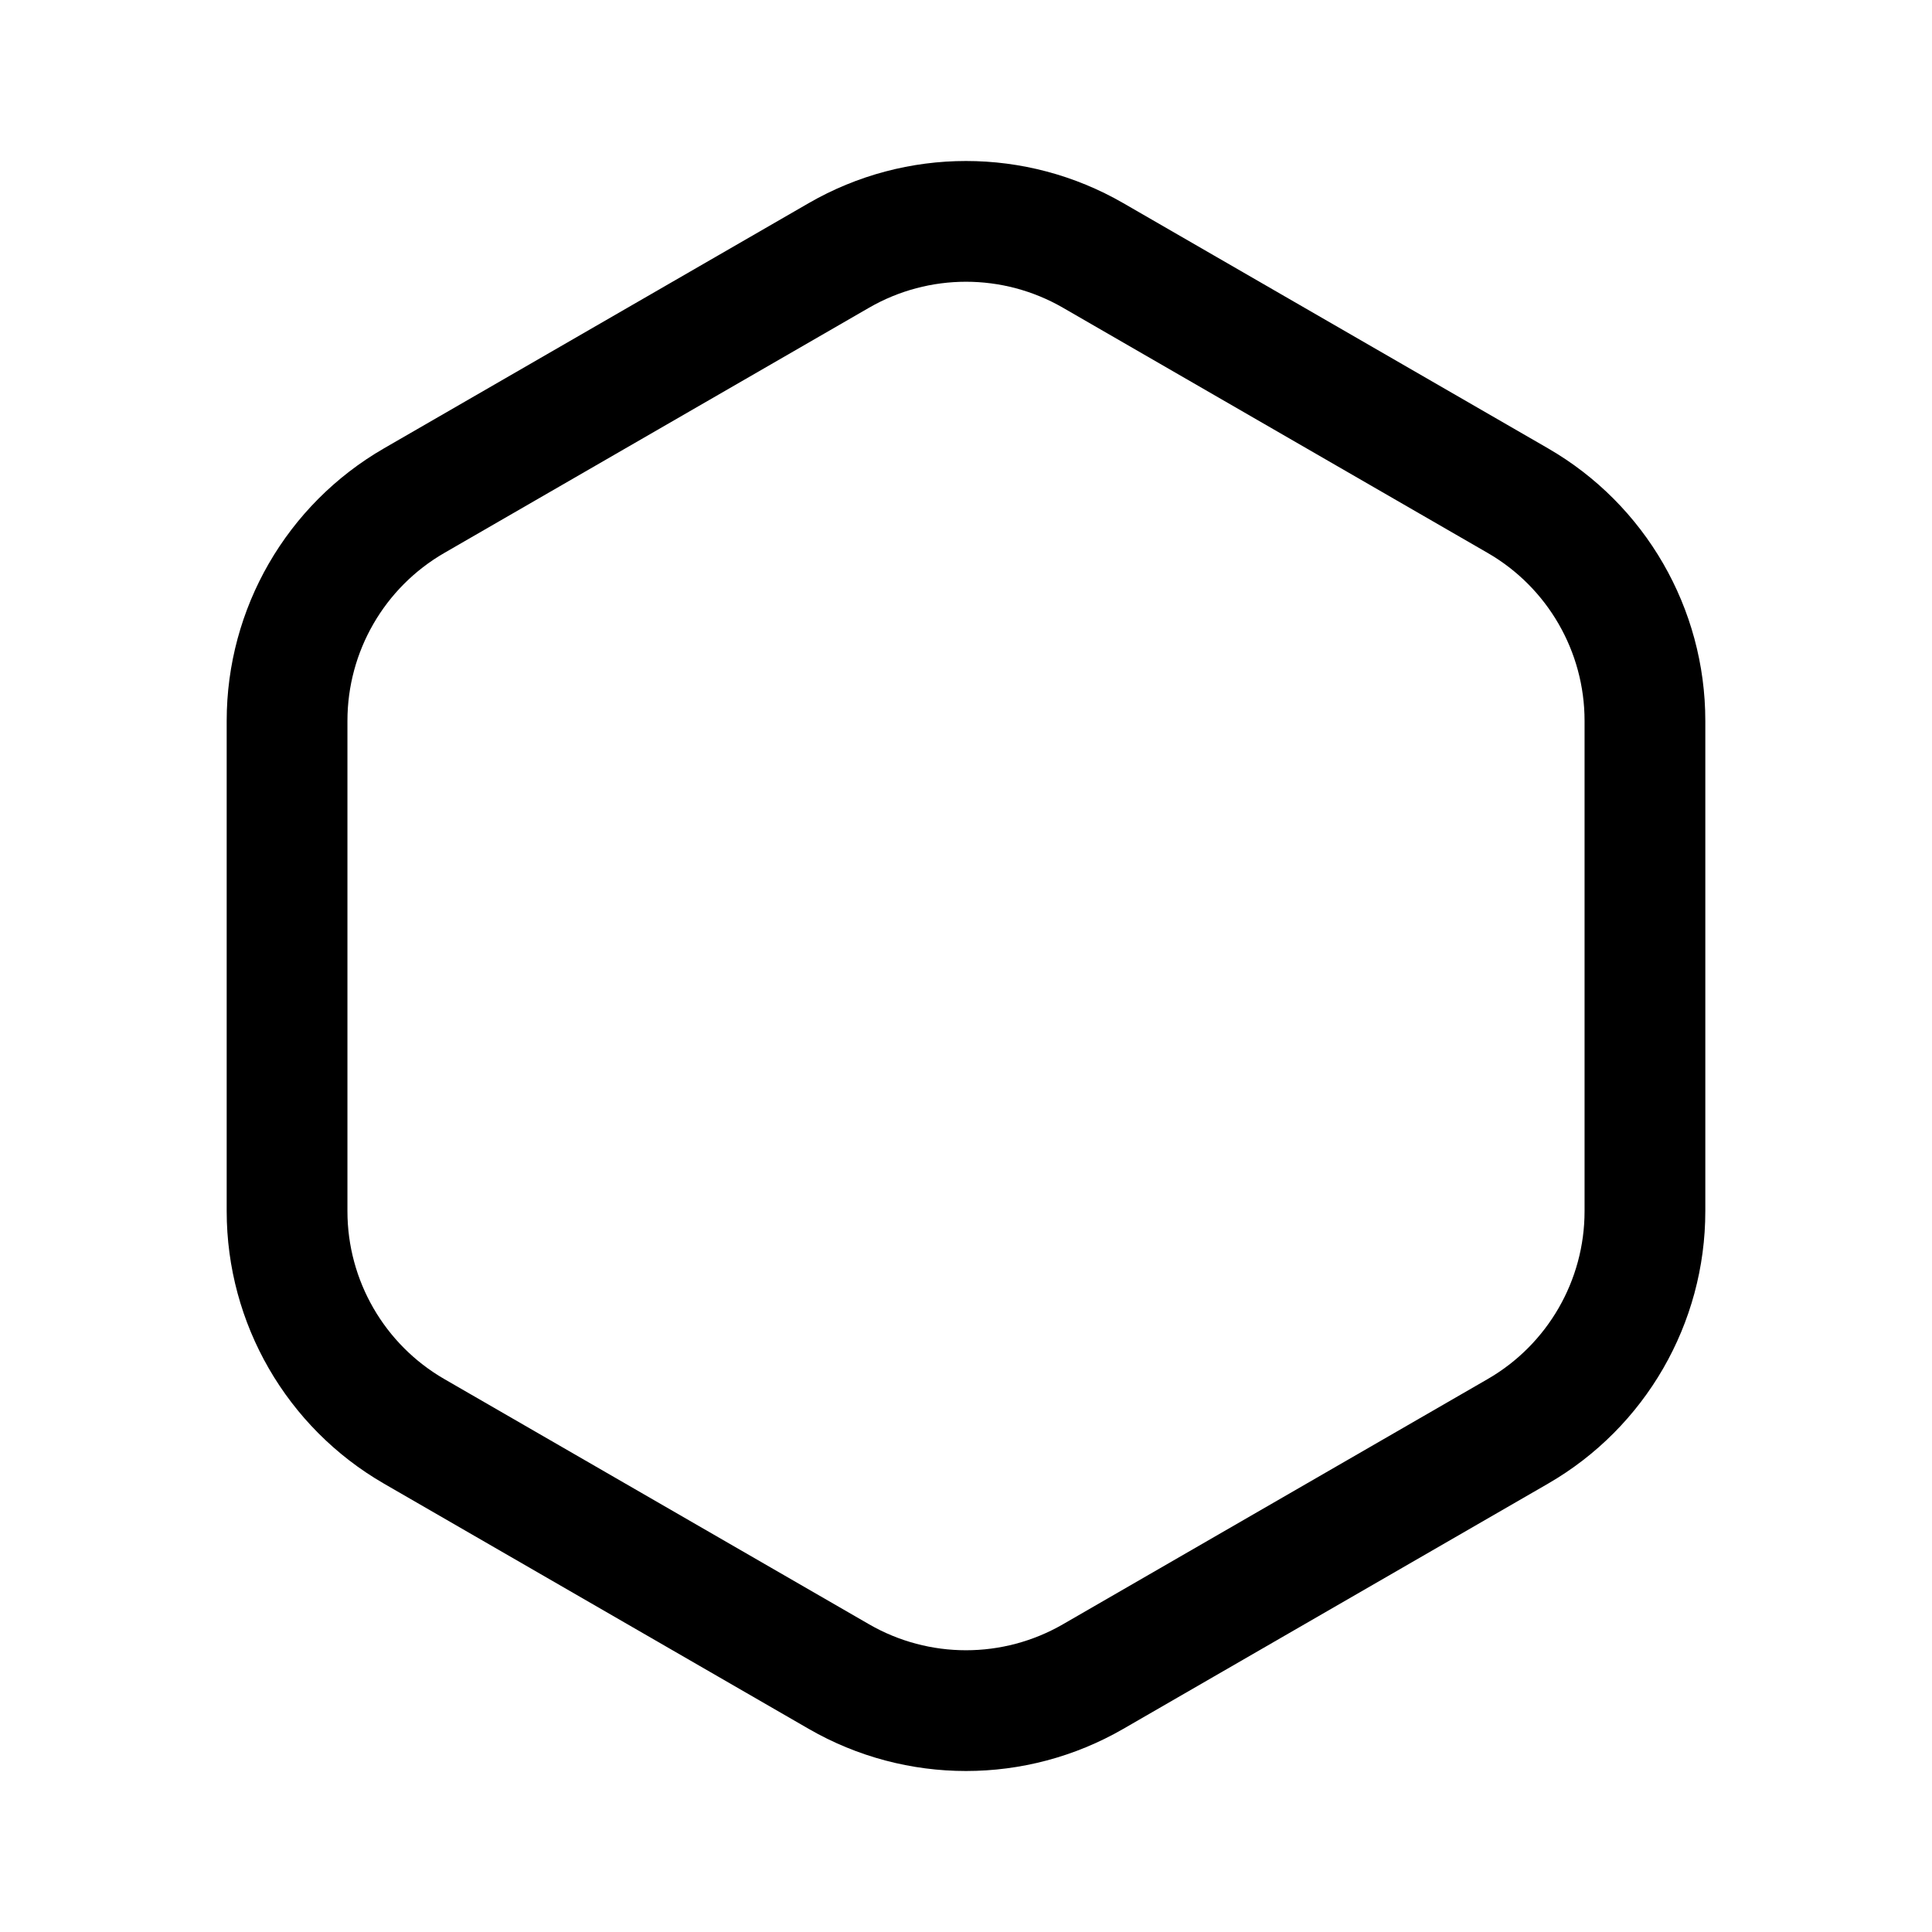 <svg width="24" height="24" viewBox="0 0 24 24" fill="none" xmlns="http://www.w3.org/2000/svg">
<path d="M10.421 3.173C11.398 2.609 12.602 2.609 13.579 3.173L18.855 6.219C19.832 6.783 20.434 7.826 20.434 8.954V15.046C20.434 16.174 19.832 17.217 18.855 17.781L13.579 20.827C12.602 21.391 11.398 21.391 10.421 20.827L5.145 17.781C4.168 17.217 3.566 16.174 3.566 15.046V8.954C3.566 7.826 4.168 6.783 5.145 6.219L10.421 3.173Z" stroke="currentColor" stroke-width="1.5" stroke-linecap="round" stroke-linejoin="round"/>
</svg>
